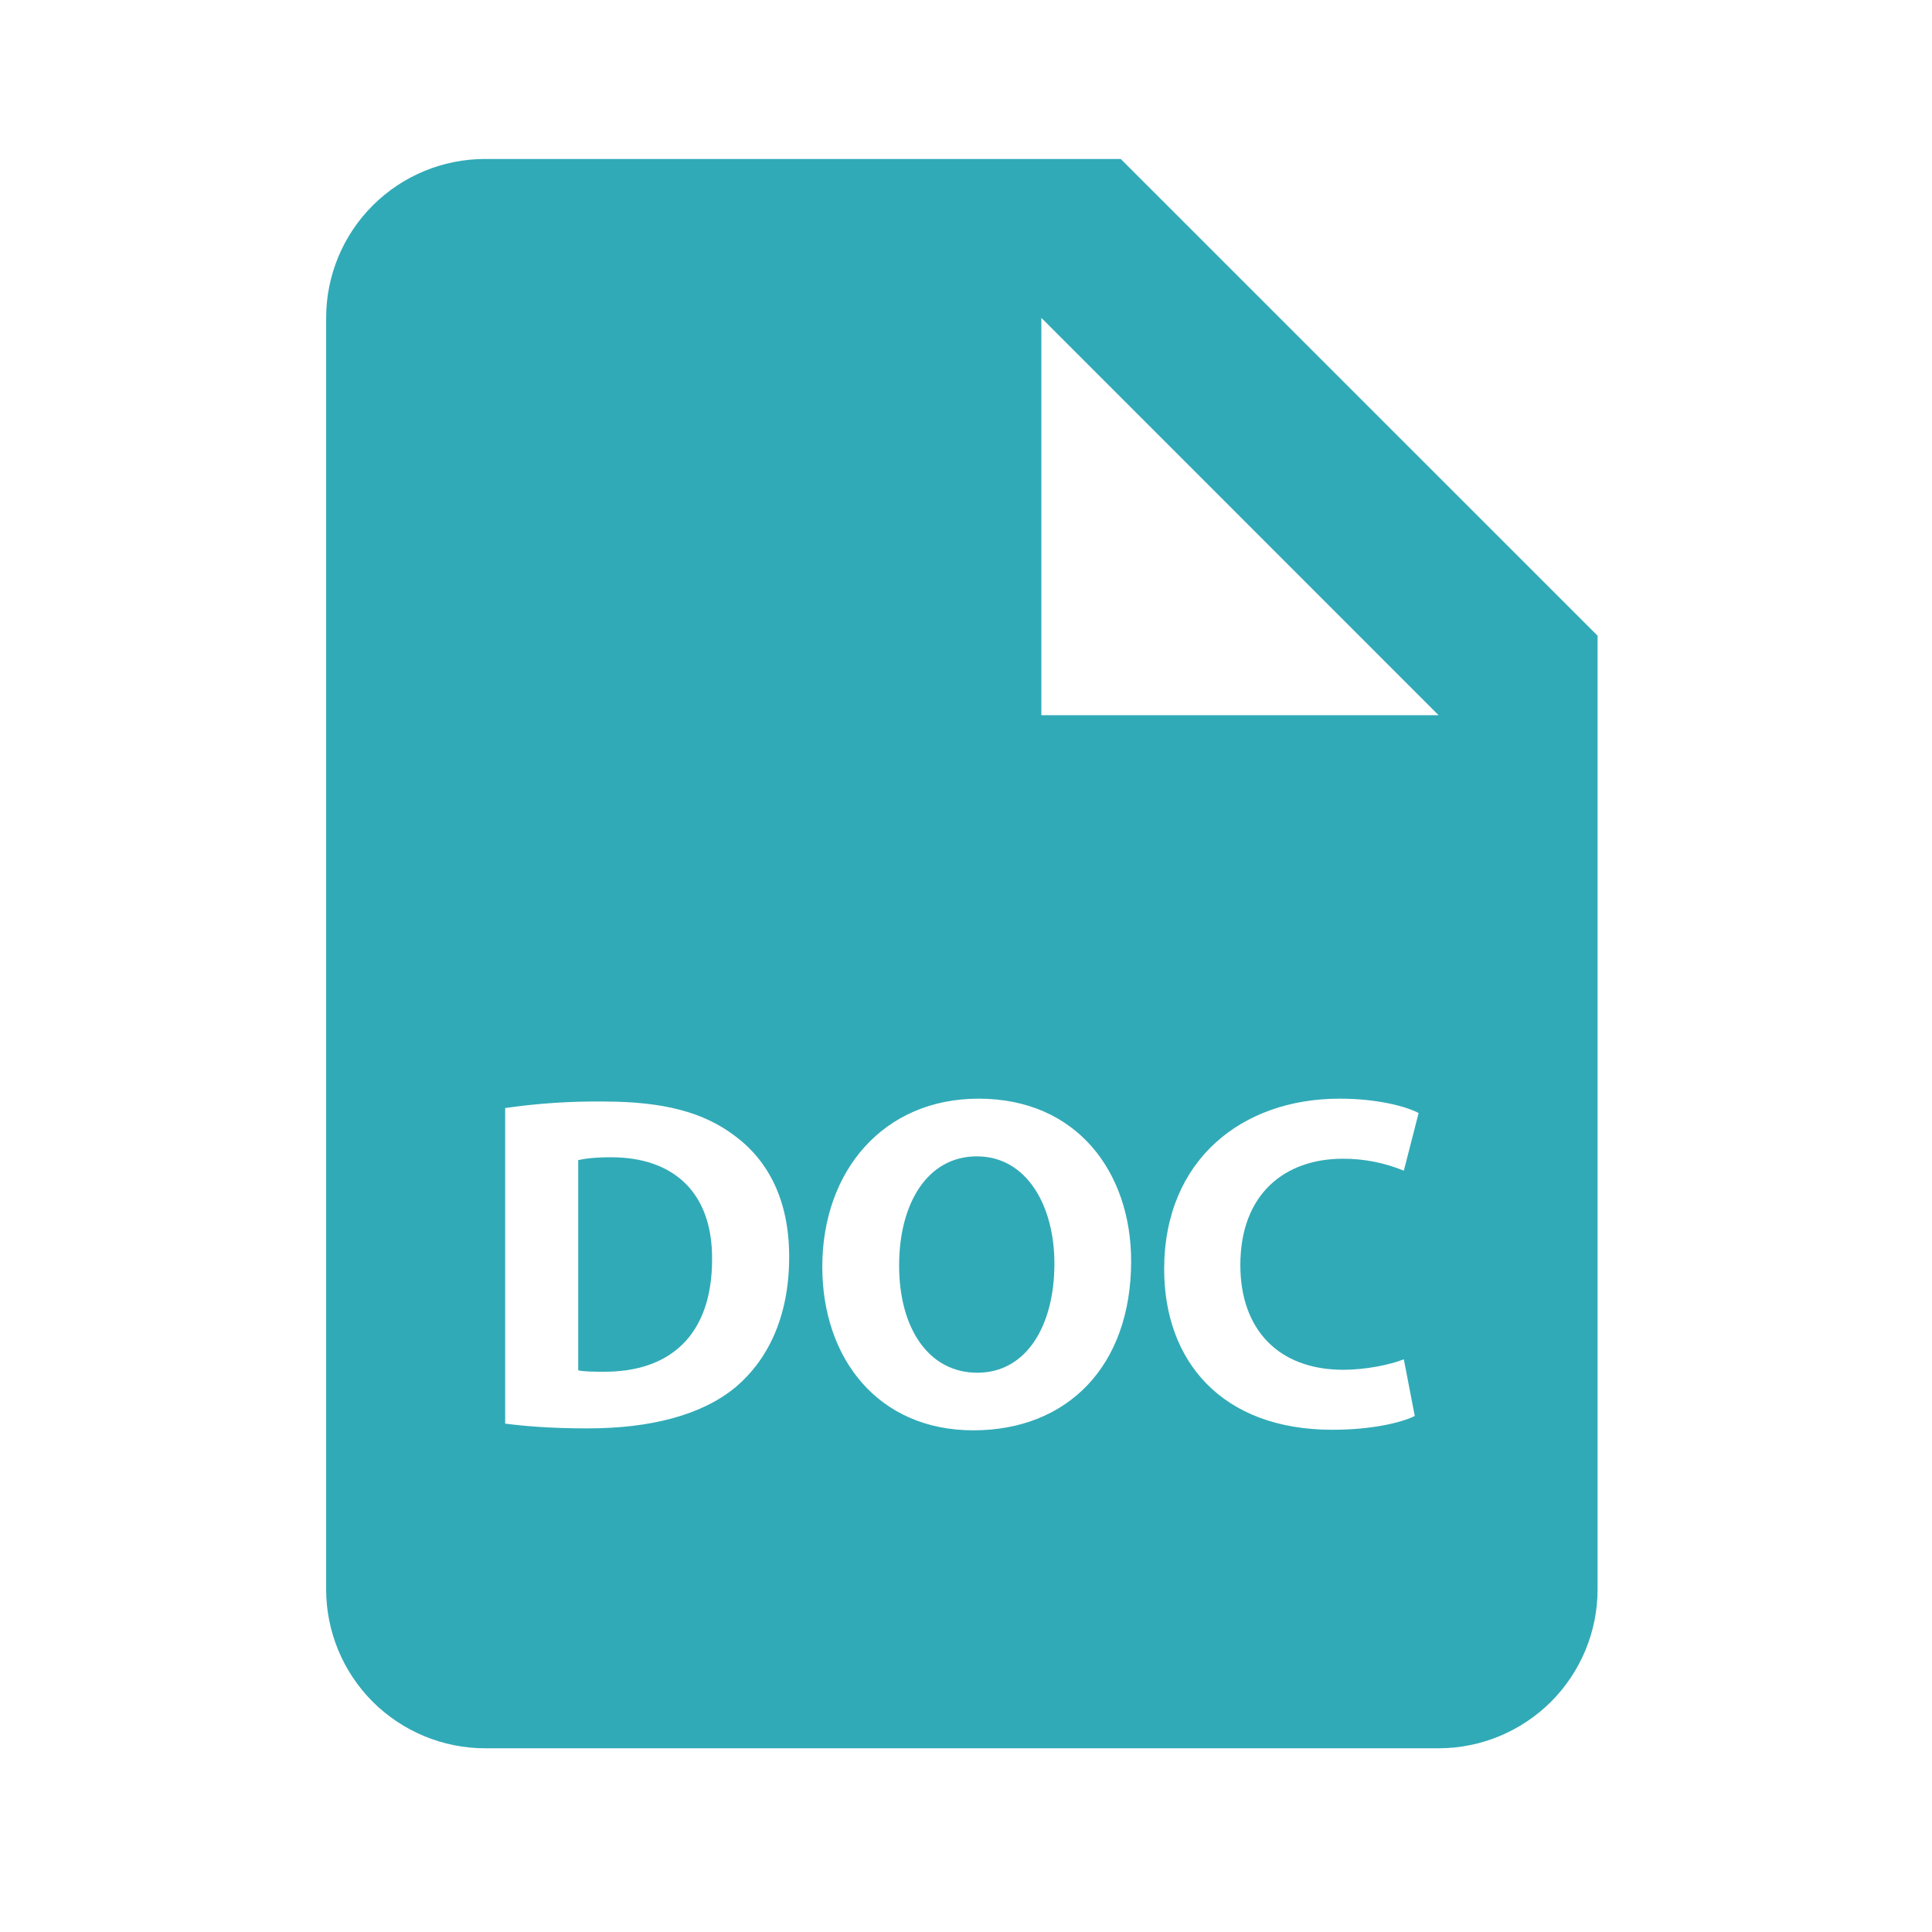 <svg width="21" height="21" viewBox="0 0 21 21" fill="none" xmlns="http://www.w3.org/2000/svg">
<path d="M10.617 12.569C10.084 12.569 9.773 13.076 9.773 13.755C9.773 14.438 10.094 14.921 10.623 14.921C11.155 14.921 11.461 14.413 11.461 13.734C11.461 13.107 11.161 12.569 10.617 12.569V12.569Z" fill="#31AAB7"/>
<path d="M12.182 1.728H5.272C4.814 1.728 4.375 1.91 4.051 2.234C3.727 2.557 3.545 2.997 3.545 3.455V17.275C3.545 17.733 3.727 18.173 4.051 18.497C4.375 18.82 4.814 19.003 5.272 19.003H15.637C16.096 19.003 16.535 18.82 16.859 18.497C17.183 18.173 17.365 17.733 17.365 17.275V6.91L12.182 1.728ZM7.998 15.076C7.63 15.382 7.071 15.526 6.388 15.526C5.977 15.526 5.688 15.5 5.491 15.474V12.044C5.844 11.993 6.201 11.969 6.558 11.973C7.221 11.973 7.651 12.092 7.987 12.346C8.35 12.615 8.578 13.045 8.578 13.66C8.578 14.33 8.334 14.791 7.998 15.076V15.076ZM10.58 15.547C9.544 15.547 8.938 14.765 8.938 13.77C8.938 12.724 9.606 11.942 10.637 11.942C11.709 11.942 12.295 12.745 12.295 13.709C12.294 14.853 11.599 15.547 10.58 15.547V15.547ZM14.601 14.889C14.838 14.889 15.103 14.837 15.259 14.775L15.378 15.391C15.233 15.464 14.907 15.541 14.483 15.541C13.276 15.541 12.654 14.791 12.654 13.796C12.654 12.605 13.503 11.942 14.56 11.942C14.97 11.942 15.28 12.025 15.42 12.098L15.259 12.725C15.049 12.638 14.823 12.594 14.596 12.595C13.969 12.595 13.482 12.974 13.482 13.751C13.482 14.45 13.896 14.889 14.601 14.889V14.889ZM12.182 7.774H11.319V3.455L15.637 7.774H12.182Z" fill="#31AAB7"/>
<path d="M6.642 12.579C6.467 12.579 6.353 12.594 6.285 12.61V14.895C6.353 14.91 6.461 14.91 6.559 14.91C7.274 14.915 7.74 14.522 7.74 13.688C7.745 12.962 7.321 12.579 6.642 12.579V12.579Z" fill="#31AAB7"/>
</svg>

